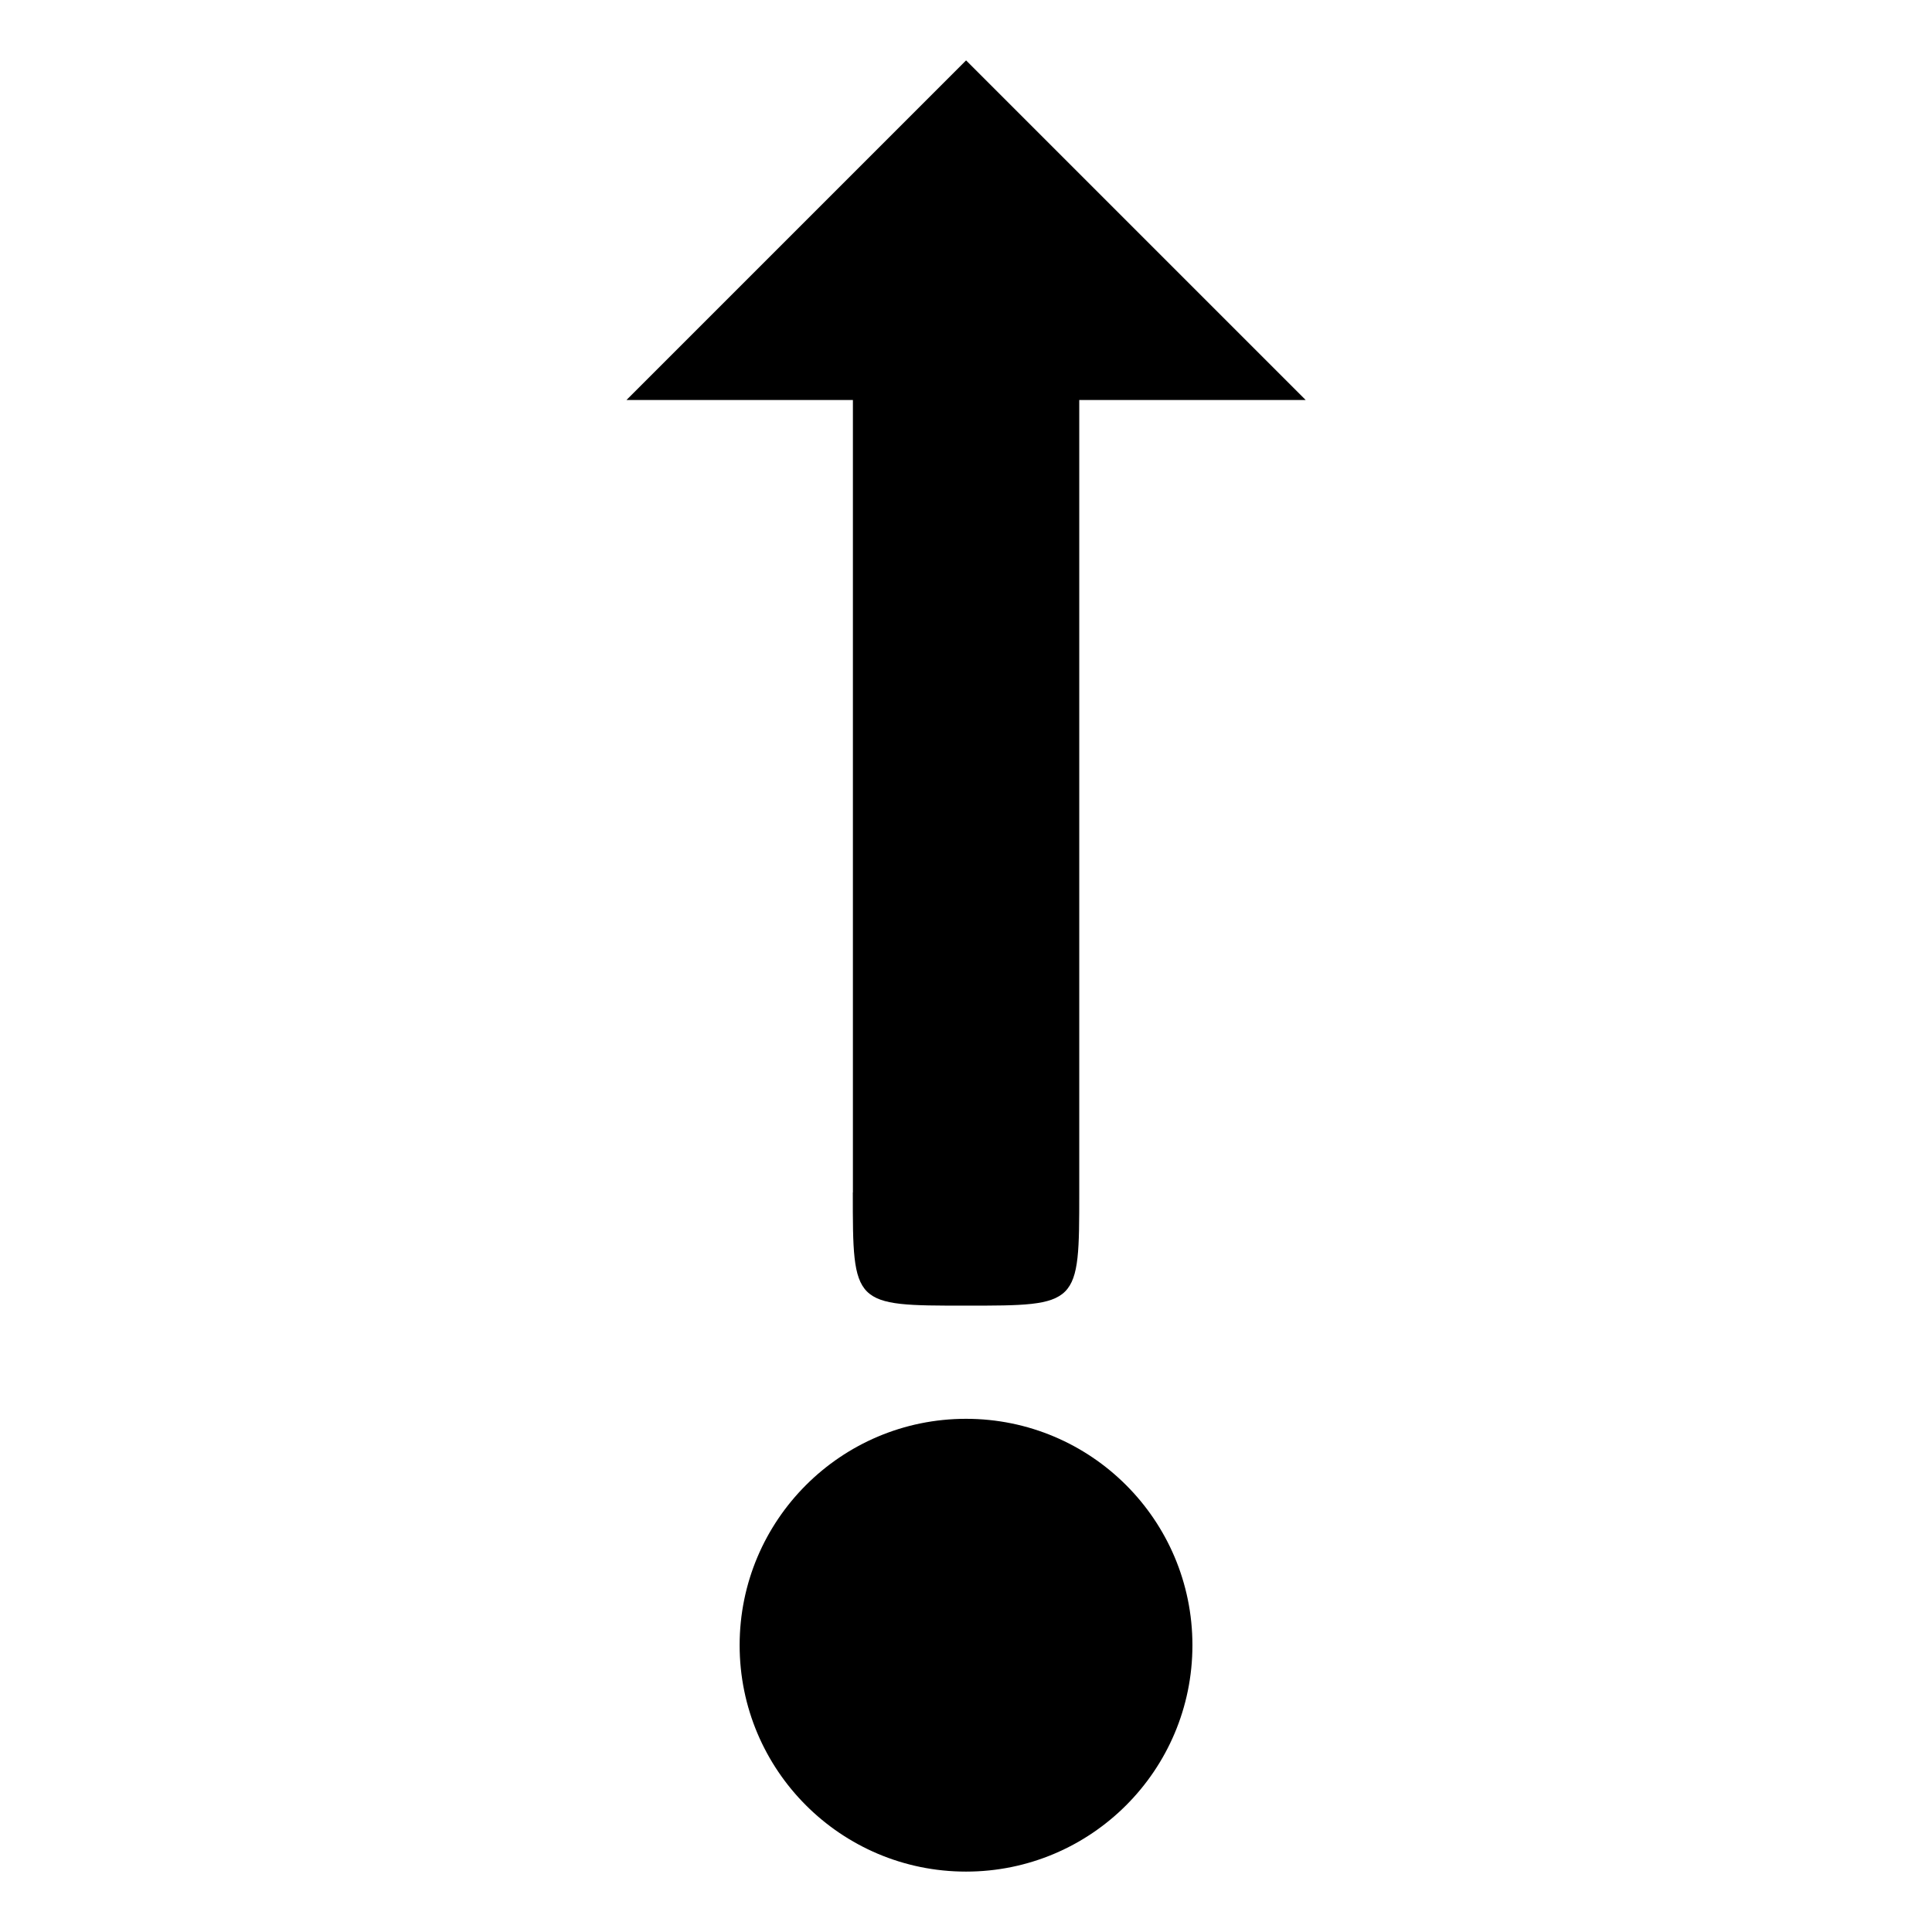 <svg xmlns="http://www.w3.org/2000/svg" width="1024px" height="1024px" viewBox="0 -64 1024 1024"><path d="M632.010 807.994c0-66.284-53.735-119.994-119.994-119.994-66.284 0-119.994 53.735-119.994 119.994 0 66.284 53.735 119.994 119.994 119.994s119.994-53.71 119.994-119.994zM452.007 568.007c0 60.009 0 60.009 60.009 60.009s60.009 0 60.009-60.009v-419.991h120.019l-180.003-180.003-180.003 180.003h120.019v419.991h-0.050z"/></svg>